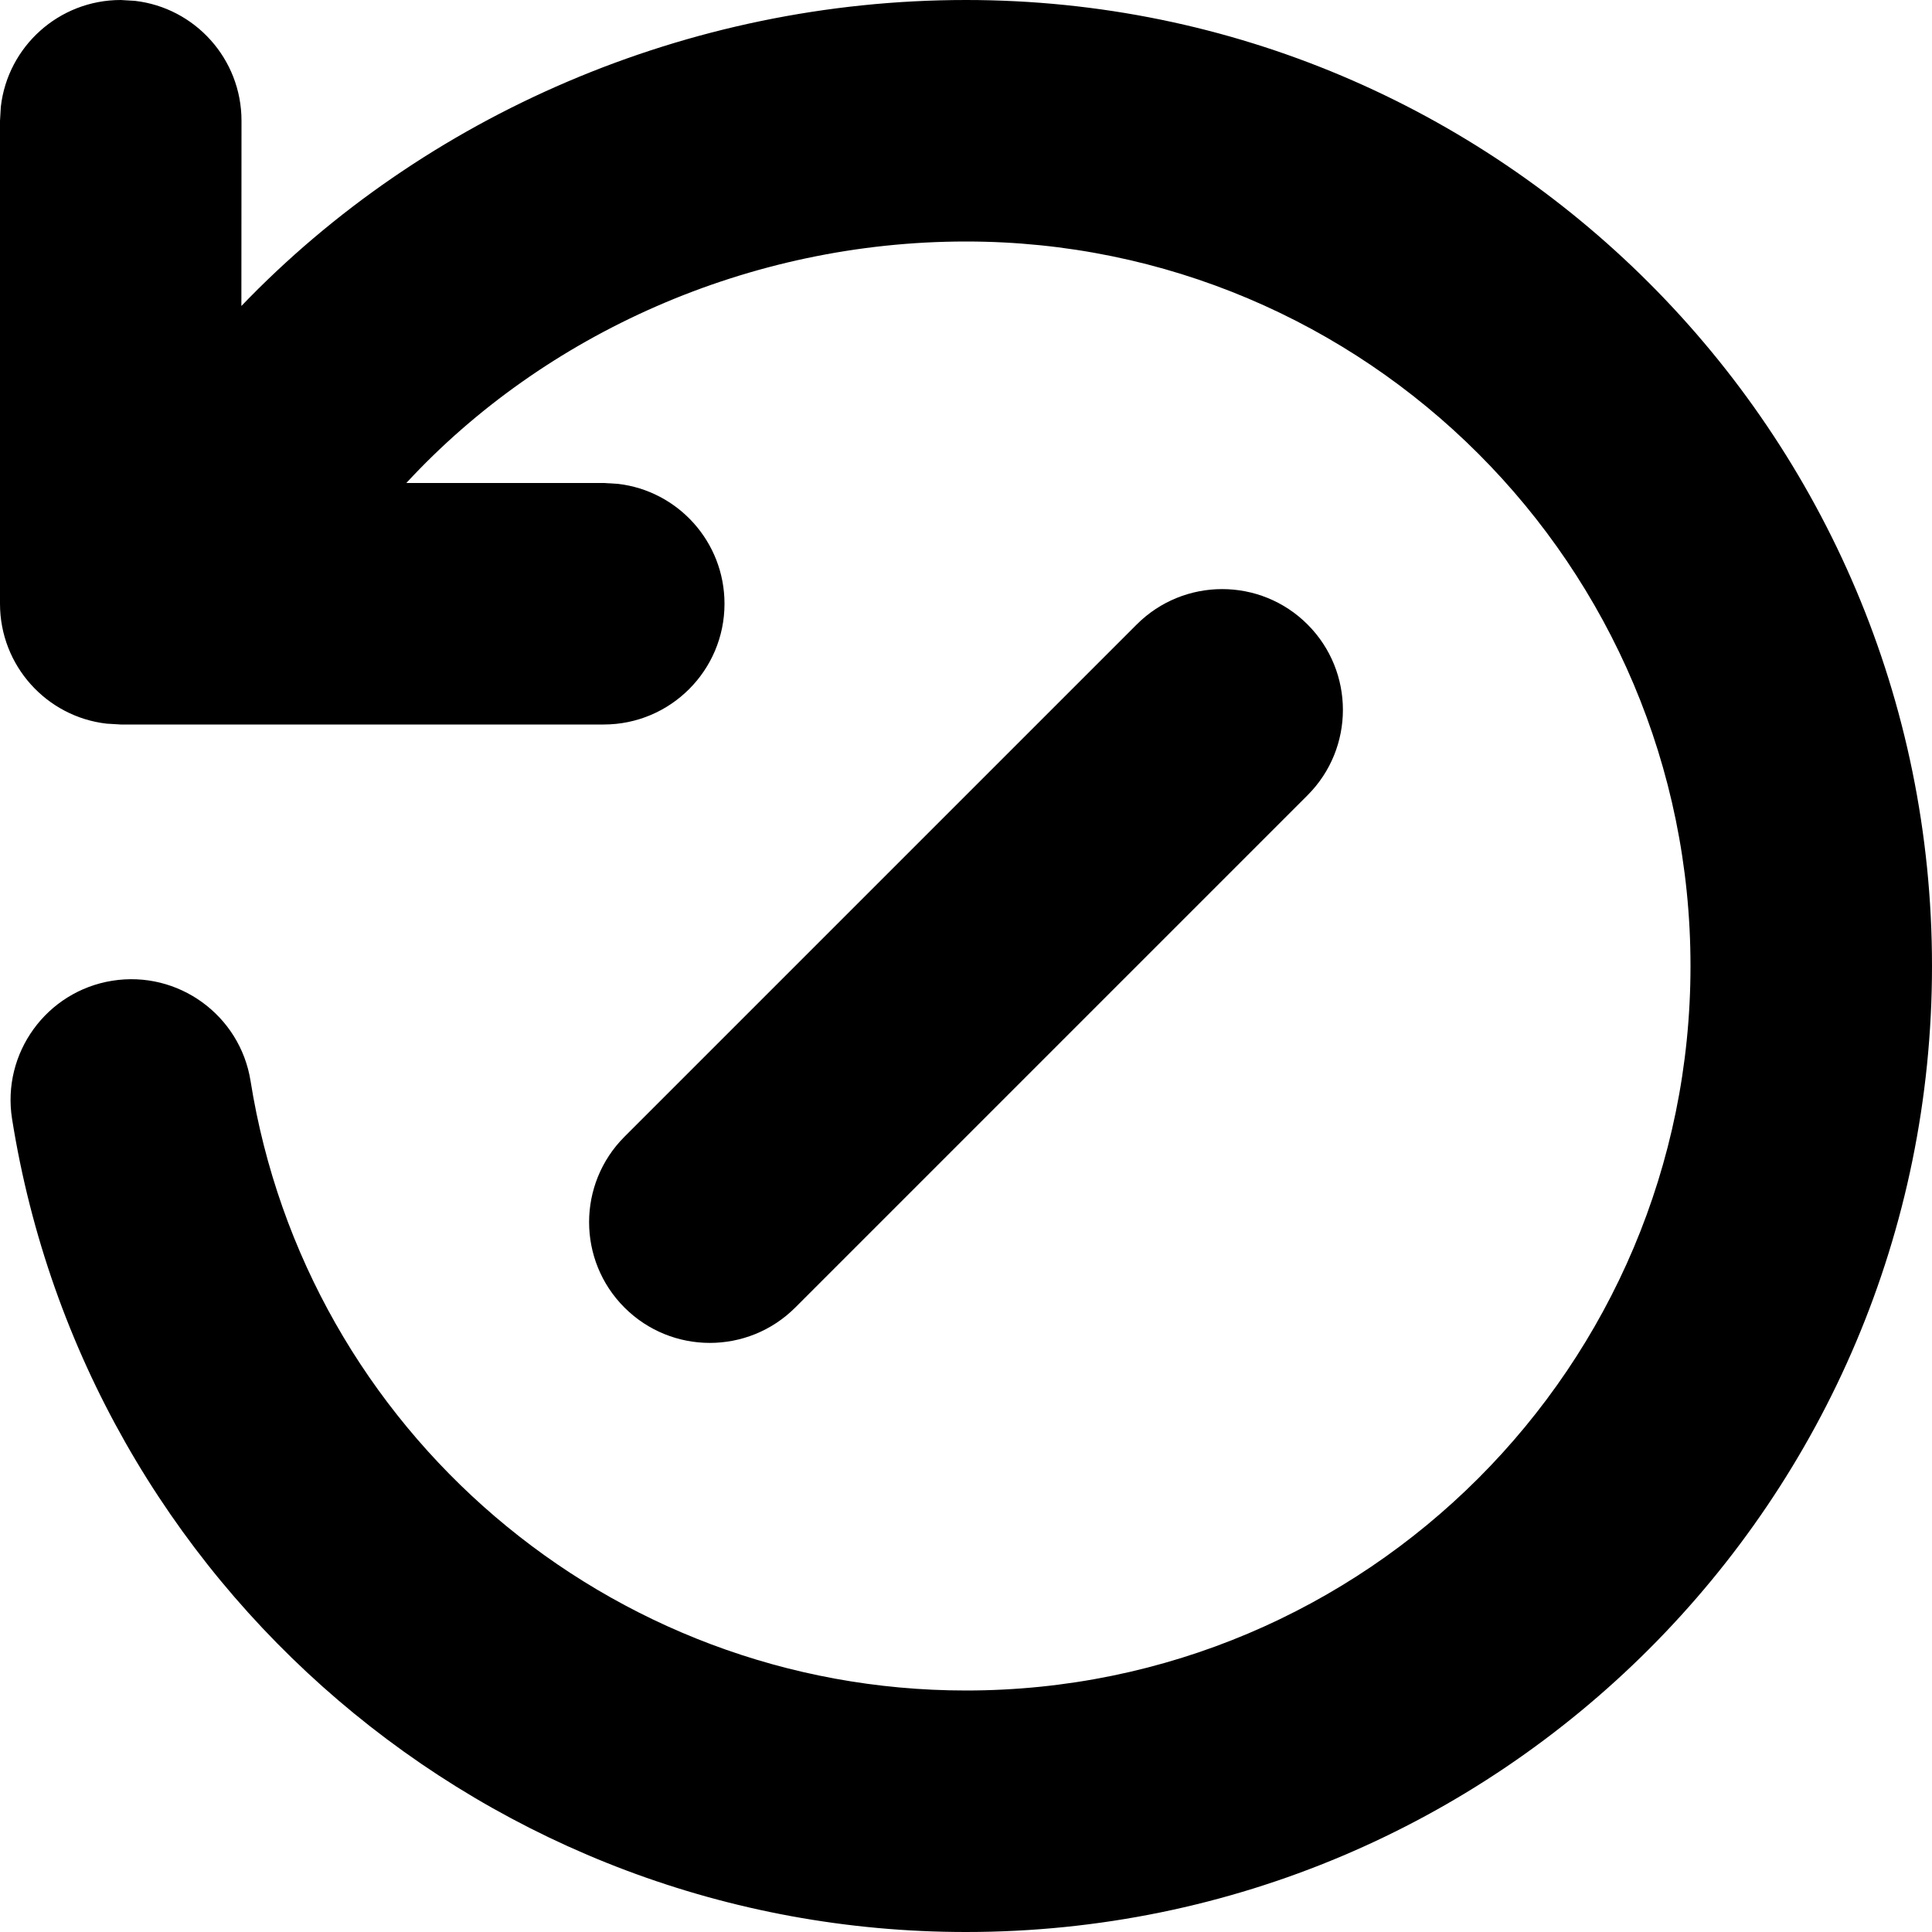 <svg width="32" height="32" viewBox="0 0 32 32" data-path-count="1" xmlns="http://www.w3.org/2000/svg">
<path fill-rule="evenodd" clip-rule="evenodd" data-path-style="onLight" d="M12 10C12 11.104 11.104 12 10 12H2L1.766 11.986C0.772 11.872 0 11.026 0 10V2L0.014 1.766C0.128 0.772 0.974 0 2 0L2.234 0.014C3.228 0.128 4 0.974 4 2L3.998 5.068C7.026 1.912 11.386 0 16 0C24.836 0 32 7.164 32 16C32 24.836 24.836 32 16 32C8.108 32 1.428 26.25 0.2 18.534C0.026 17.444 0.77 16.418 1.86 16.244C2.95 16.07 3.976 16.814 4.15 17.904C5.07 23.686 10.08 28 16 28C22.628 28 28 22.628 28 16C28 9.372 22.628 4 16 4C12.404 4 9.014 5.528 6.73 8H10L10.234 8.014C11.228 8.128 12 8.974 12 10ZM10.343 18.828C9.562 19.61 9.562 20.876 10.343 21.657C11.124 22.438 12.39 22.438 13.172 21.657L21.657 13.172C22.438 12.391 22.438 11.124 21.657 10.343C20.876 9.562 19.61 9.562 18.828 10.343L10.343 18.828Z" />
</svg>
